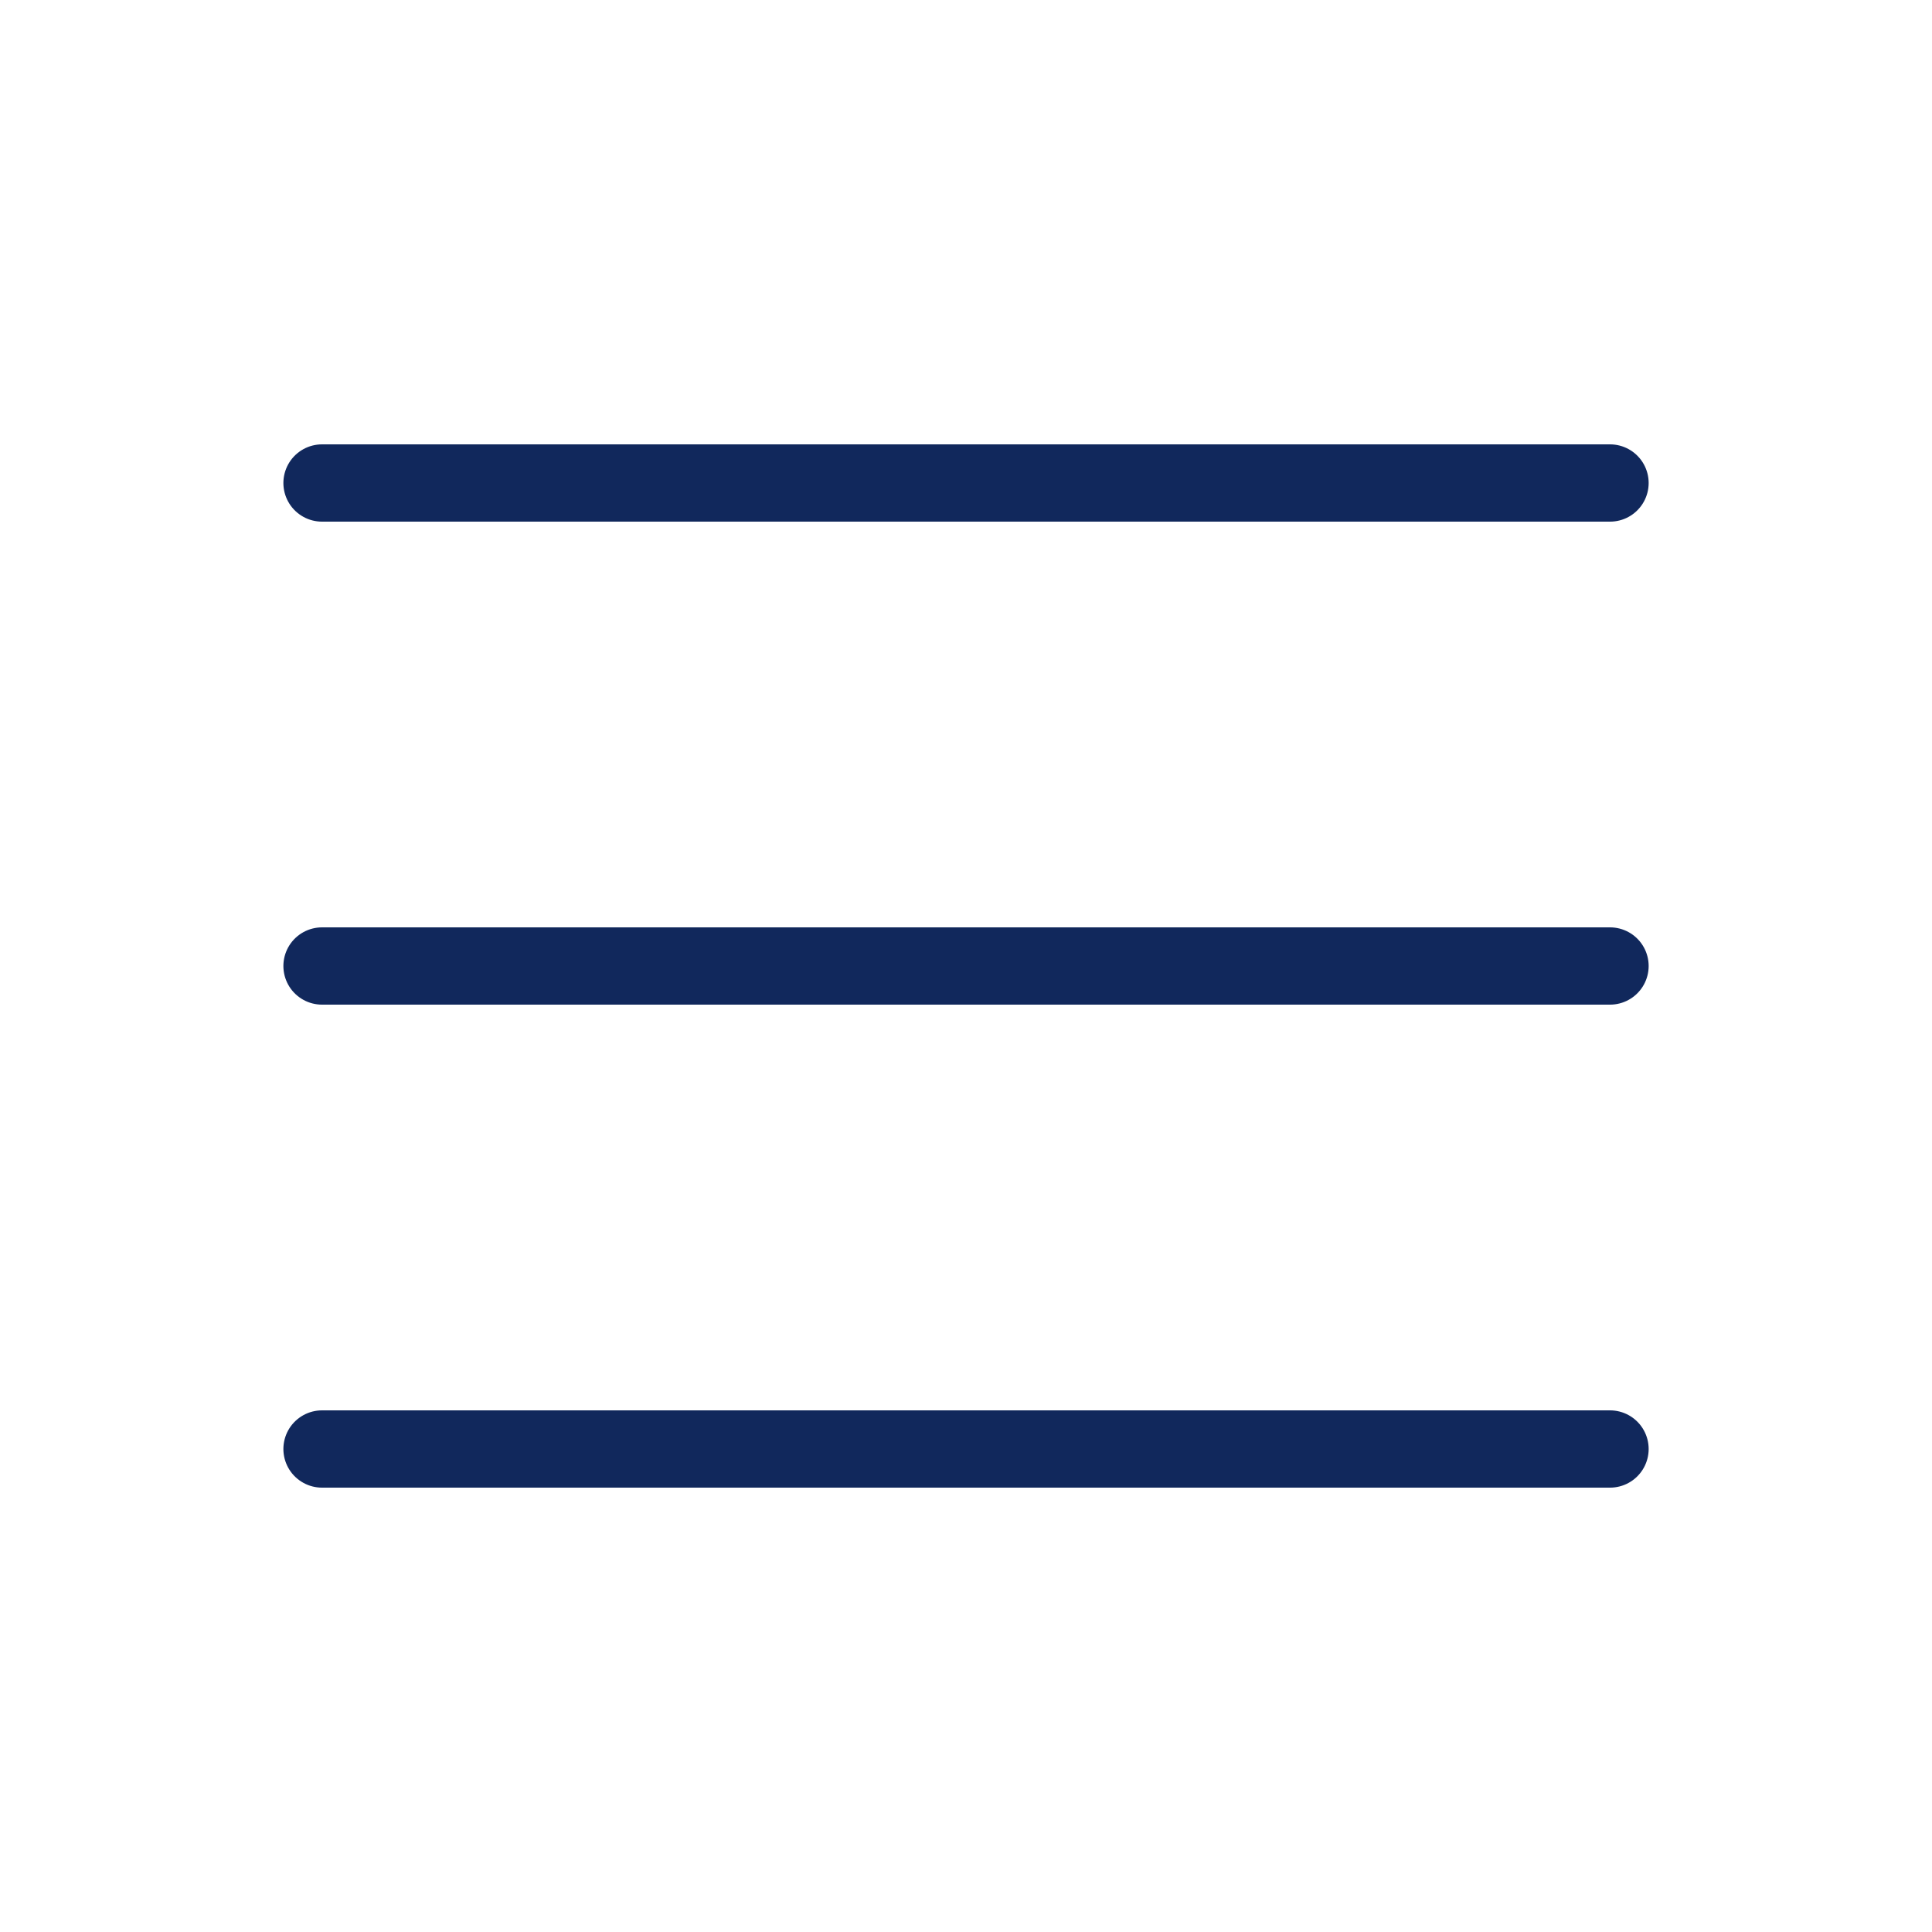 <svg width="50" height="50" viewBox="0 0 50 50" fill="none" xmlns="http://www.w3.org/2000/svg">
<path d="M8.334 12.5H41.667" stroke="#11285C" stroke-width="2" stroke-linecap="round" stroke-linejoin="round"/>
<path d="M8.334 25H41.667" stroke="#11285C" stroke-width="2" stroke-linecap="round" stroke-linejoin="round"/>
<path d="M8.334 37.5H41.667" stroke="#11285C" stroke-width="2" stroke-linecap="round" stroke-linejoin="round"/>
</svg>
